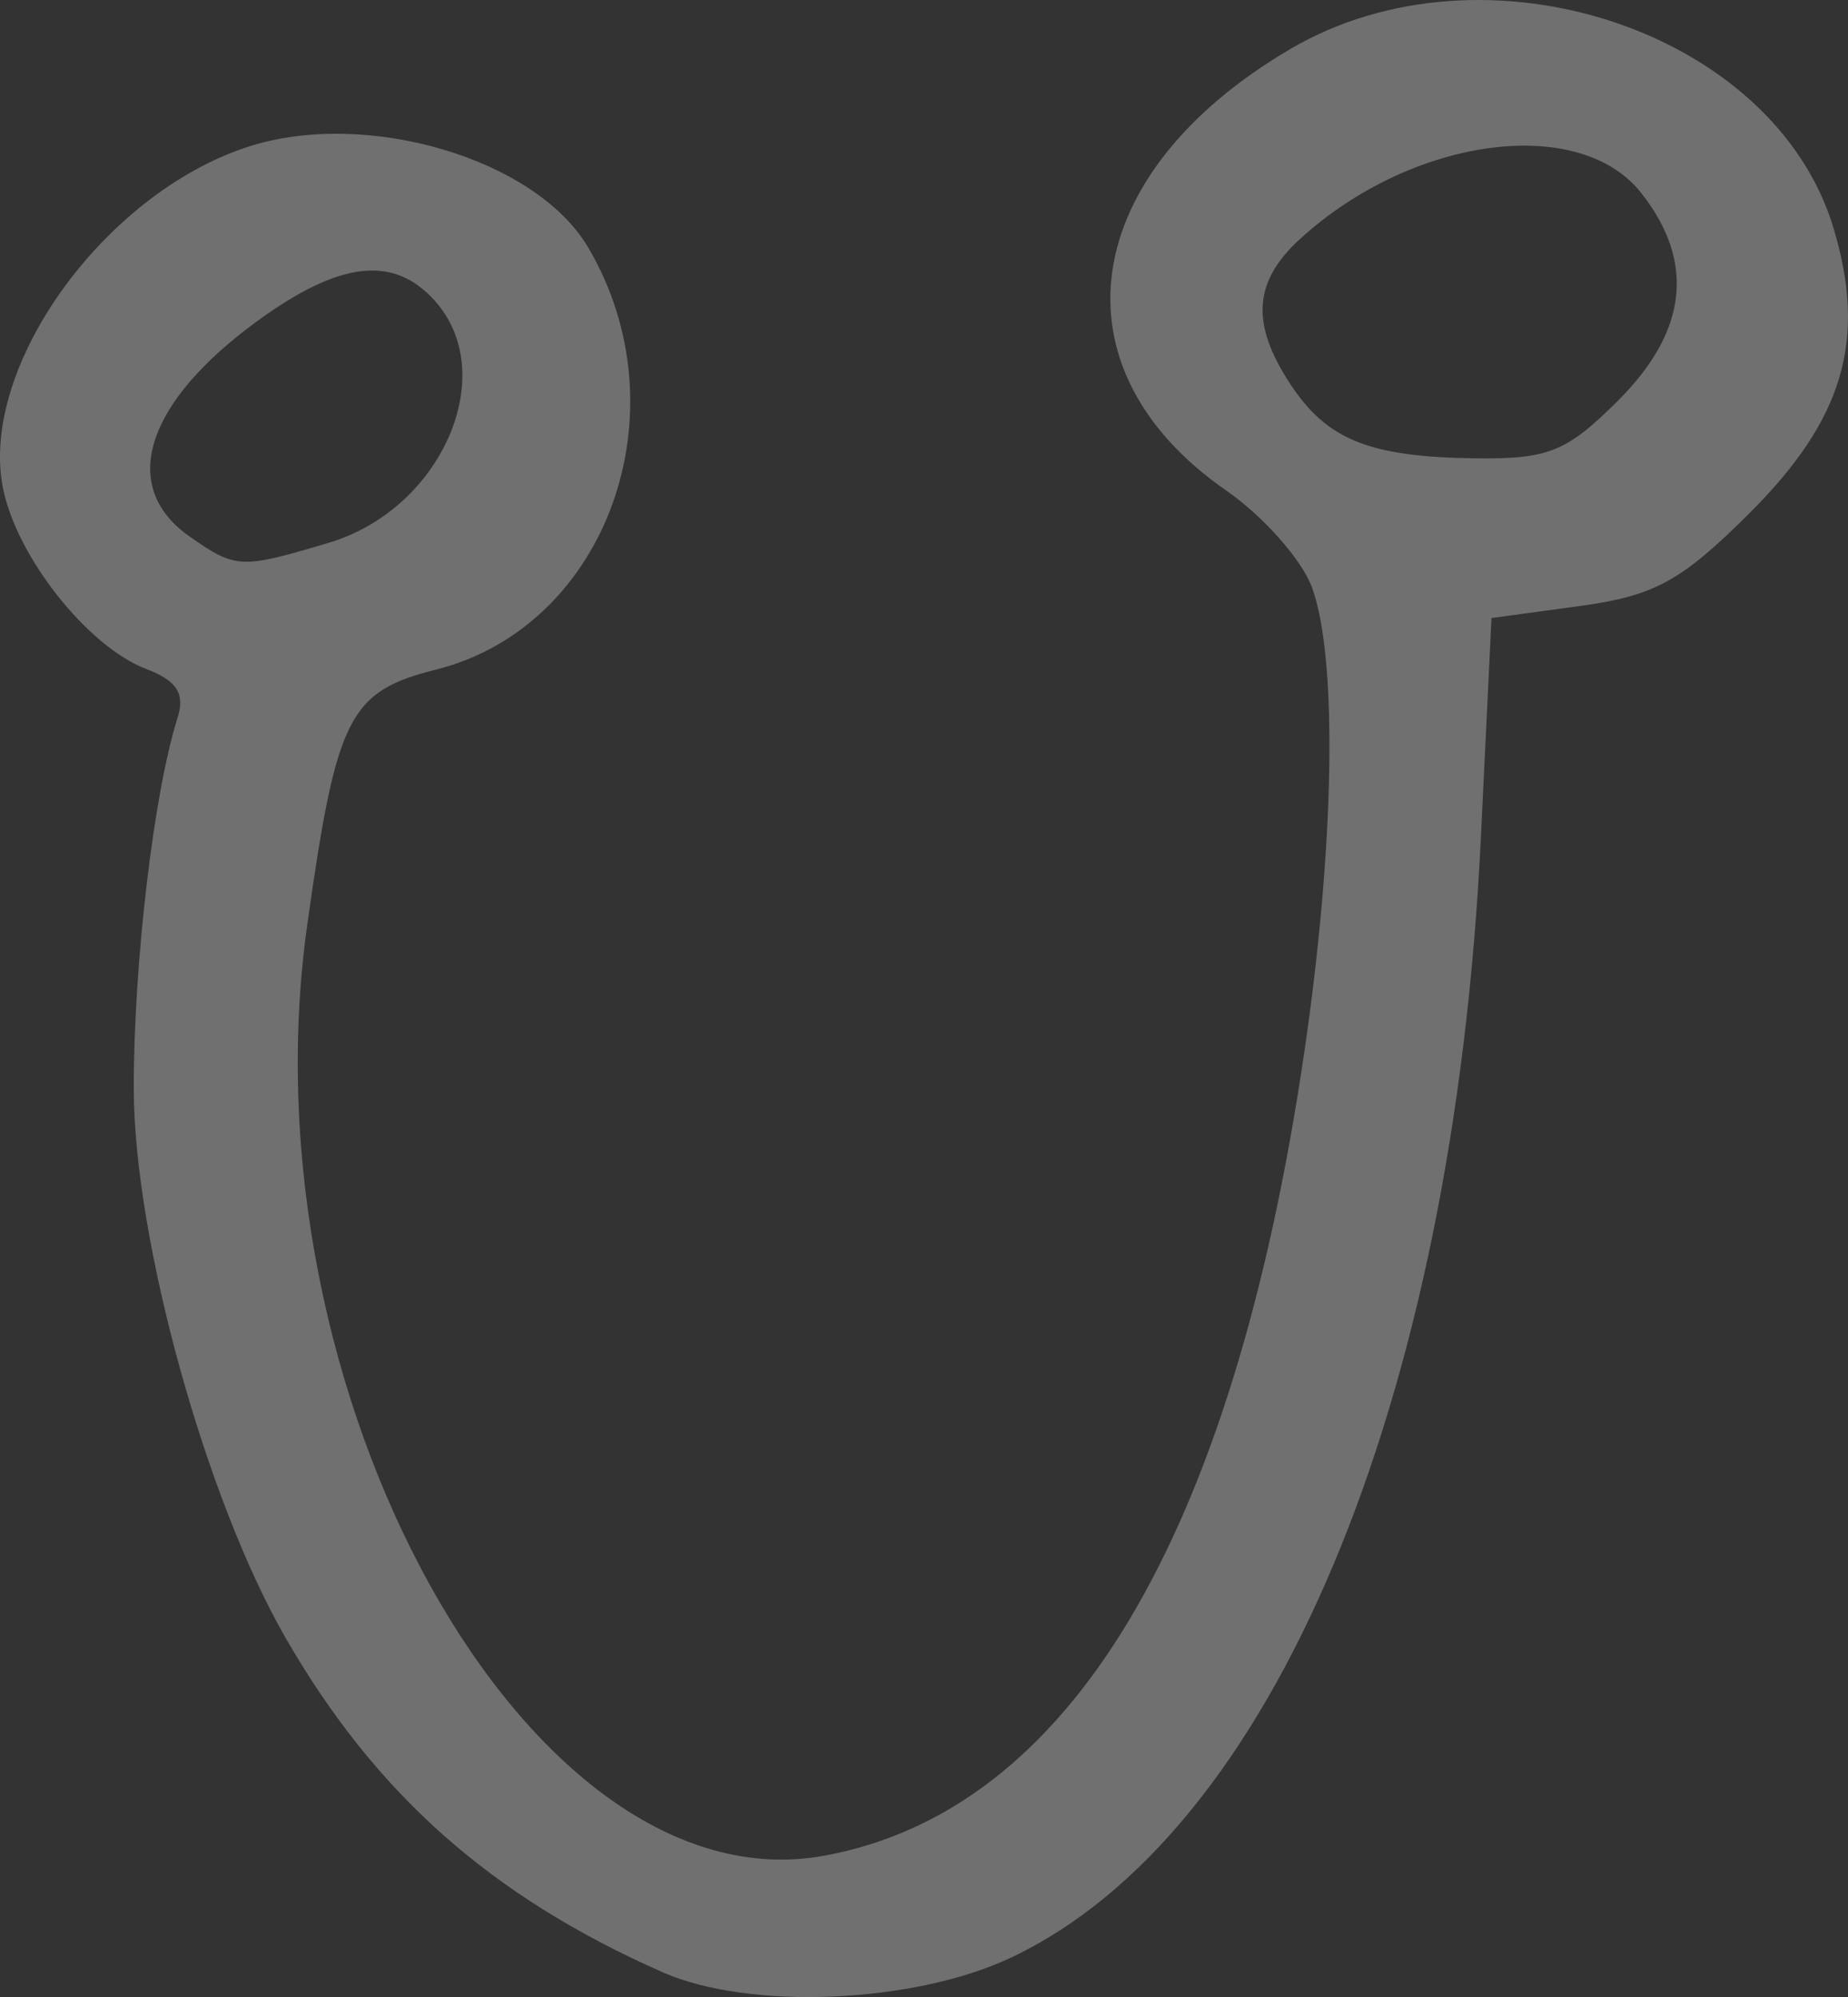 <?xml version="1.0" encoding="UTF-8" standalone="no"?>
<!-- Created with Inkscape (http://www.inkscape.org/) -->

<svg
   xmlns:dc="http://purl.org/dc/elements/1.1/"
   xmlns:cc="http://creativecommons.org/ns#"
   xmlns:rdf="http://www.w3.org/1999/02/22-rdf-syntax-ns#"
   xmlns:svg="http://www.w3.org/2000/svg"
   xmlns="http://www.w3.org/2000/svg"
   xmlns:sodipodi="http://sodipodi.sourceforge.net/DTD/sodipodi-0.dtd"
   xmlns:inkscape="http://www.inkscape.org/namespaces/inkscape"
   width="78.335mm"
   height="84.667mm"
   viewBox="0 0 277.565 300"
   id="svg5129"
   version="1.1"
   inkscape:version="0.91 r13725"
   sodipodi:docname="musi.svg">
  <rect x="0" y="0" width="277.565" height="300" fill="#333333" stroke="none"/>
  <defs
     id="defs5131" />
  <sodipodi:namedview
     id="base"
     pagecolor="#ffffff"
     bordercolor="#666666"
     borderopacity="1.0"
     inkscape:pageopacity="0.0"
     inkscape:pageshadow="2"
     inkscape:zoom="0.35"
     inkscape:cx="362.41227"
     inkscape:cy="-205.58149"
     inkscape:document-units="px"
     inkscape:current-layer="layer1"
     showgrid="false"
     fit-margin-top="0"
     fit-margin-left="0"
     fit-margin-right="0"
     fit-margin-bottom="0"
     inkscape:window-width="1600"
     inkscape:window-height="871"
     inkscape:window-x="0"
     inkscape:window-y="0"
     inkscape:window-maximized="1" />
  <g
     inkscape:label="Layer 1"
     inkscape:groupmode="layer"
     id="layer1"
     transform="translate(-12.588,-26.781)">
    <path
       inkscape:connector-curvature="0"
       id="path4967"
       style="fill:#FFFFFF;fill-opacity: 0.3;"
       d="m 255.636,86.939 c 10.435,-10.435 11.588,-20.83 3.458,-31.167 -9.315,-11.842 -34.448,-8.45 -51.256,6.919 -6.985,6.387 -7.416,12.681 -1.486,21.731 5.524,8.431 11.895,11 27.794,11.208 11.003,0.143 13.776,-0.978 21.49,-8.691 z M 62.019,108.301 c 16.964,-5.083 25.791,-25.383 15.825,-36.396 -6.16,-6.805 -14.17,-5.905 -26.421,2.969 -17.023,12.331 -21.064,25.001 -10.366,32.494 6.955,4.872 7.702,4.905 20.962,0.932 z M 112.111,323.054 C 86.357,311.676 69.032,296.318 55.516,272.885 c -12.029,-20.856 -22.854,-60.054 -22.837,-82.696 0,-18.933 3.026,-44.386 6.576,-55.571 1.153,-3.632 -0.104,-5.592 -4.694,-7.338 -8.856,-3.367 -19.63,-17.046 -21.57,-27.387 -3.397,-18.103 15.16,-43.907 36.684,-51.01 17.74,-5.855 43.337,1.662 51.24,15.046 14.52,24.589 2.877,56.964 -22.812,63.433 -13.107,3.3 -14.976,7.009 -19.381,38.452 -9.83,70.17 33.33,147.836 77.652,139.734 36.878,-6.741 61.352,-47.656 72.089,-120.52 4.587,-31.126 5.069,-59.264 1.199,-69.959 -1.502,-4.153 -7.307,-10.724 -12.897,-14.601 -26.537,-18.401 -22.275,-47.626 9.675,-66.351 29.187,-17.105 72.648,-2.742 81.543,26.947 5.031,16.793 1.51,28.713 -12.652,42.833 -10.217,10.186 -14.248,12.392 -25.432,13.915 l -13.291,1.809 -1.597,33.02 c -4.11,85.026 -31.24,149.666 -70.605,168.231 -14.627,6.898 -39.291,7.927 -52.296,2.182 z" />
  </g>
</svg>
